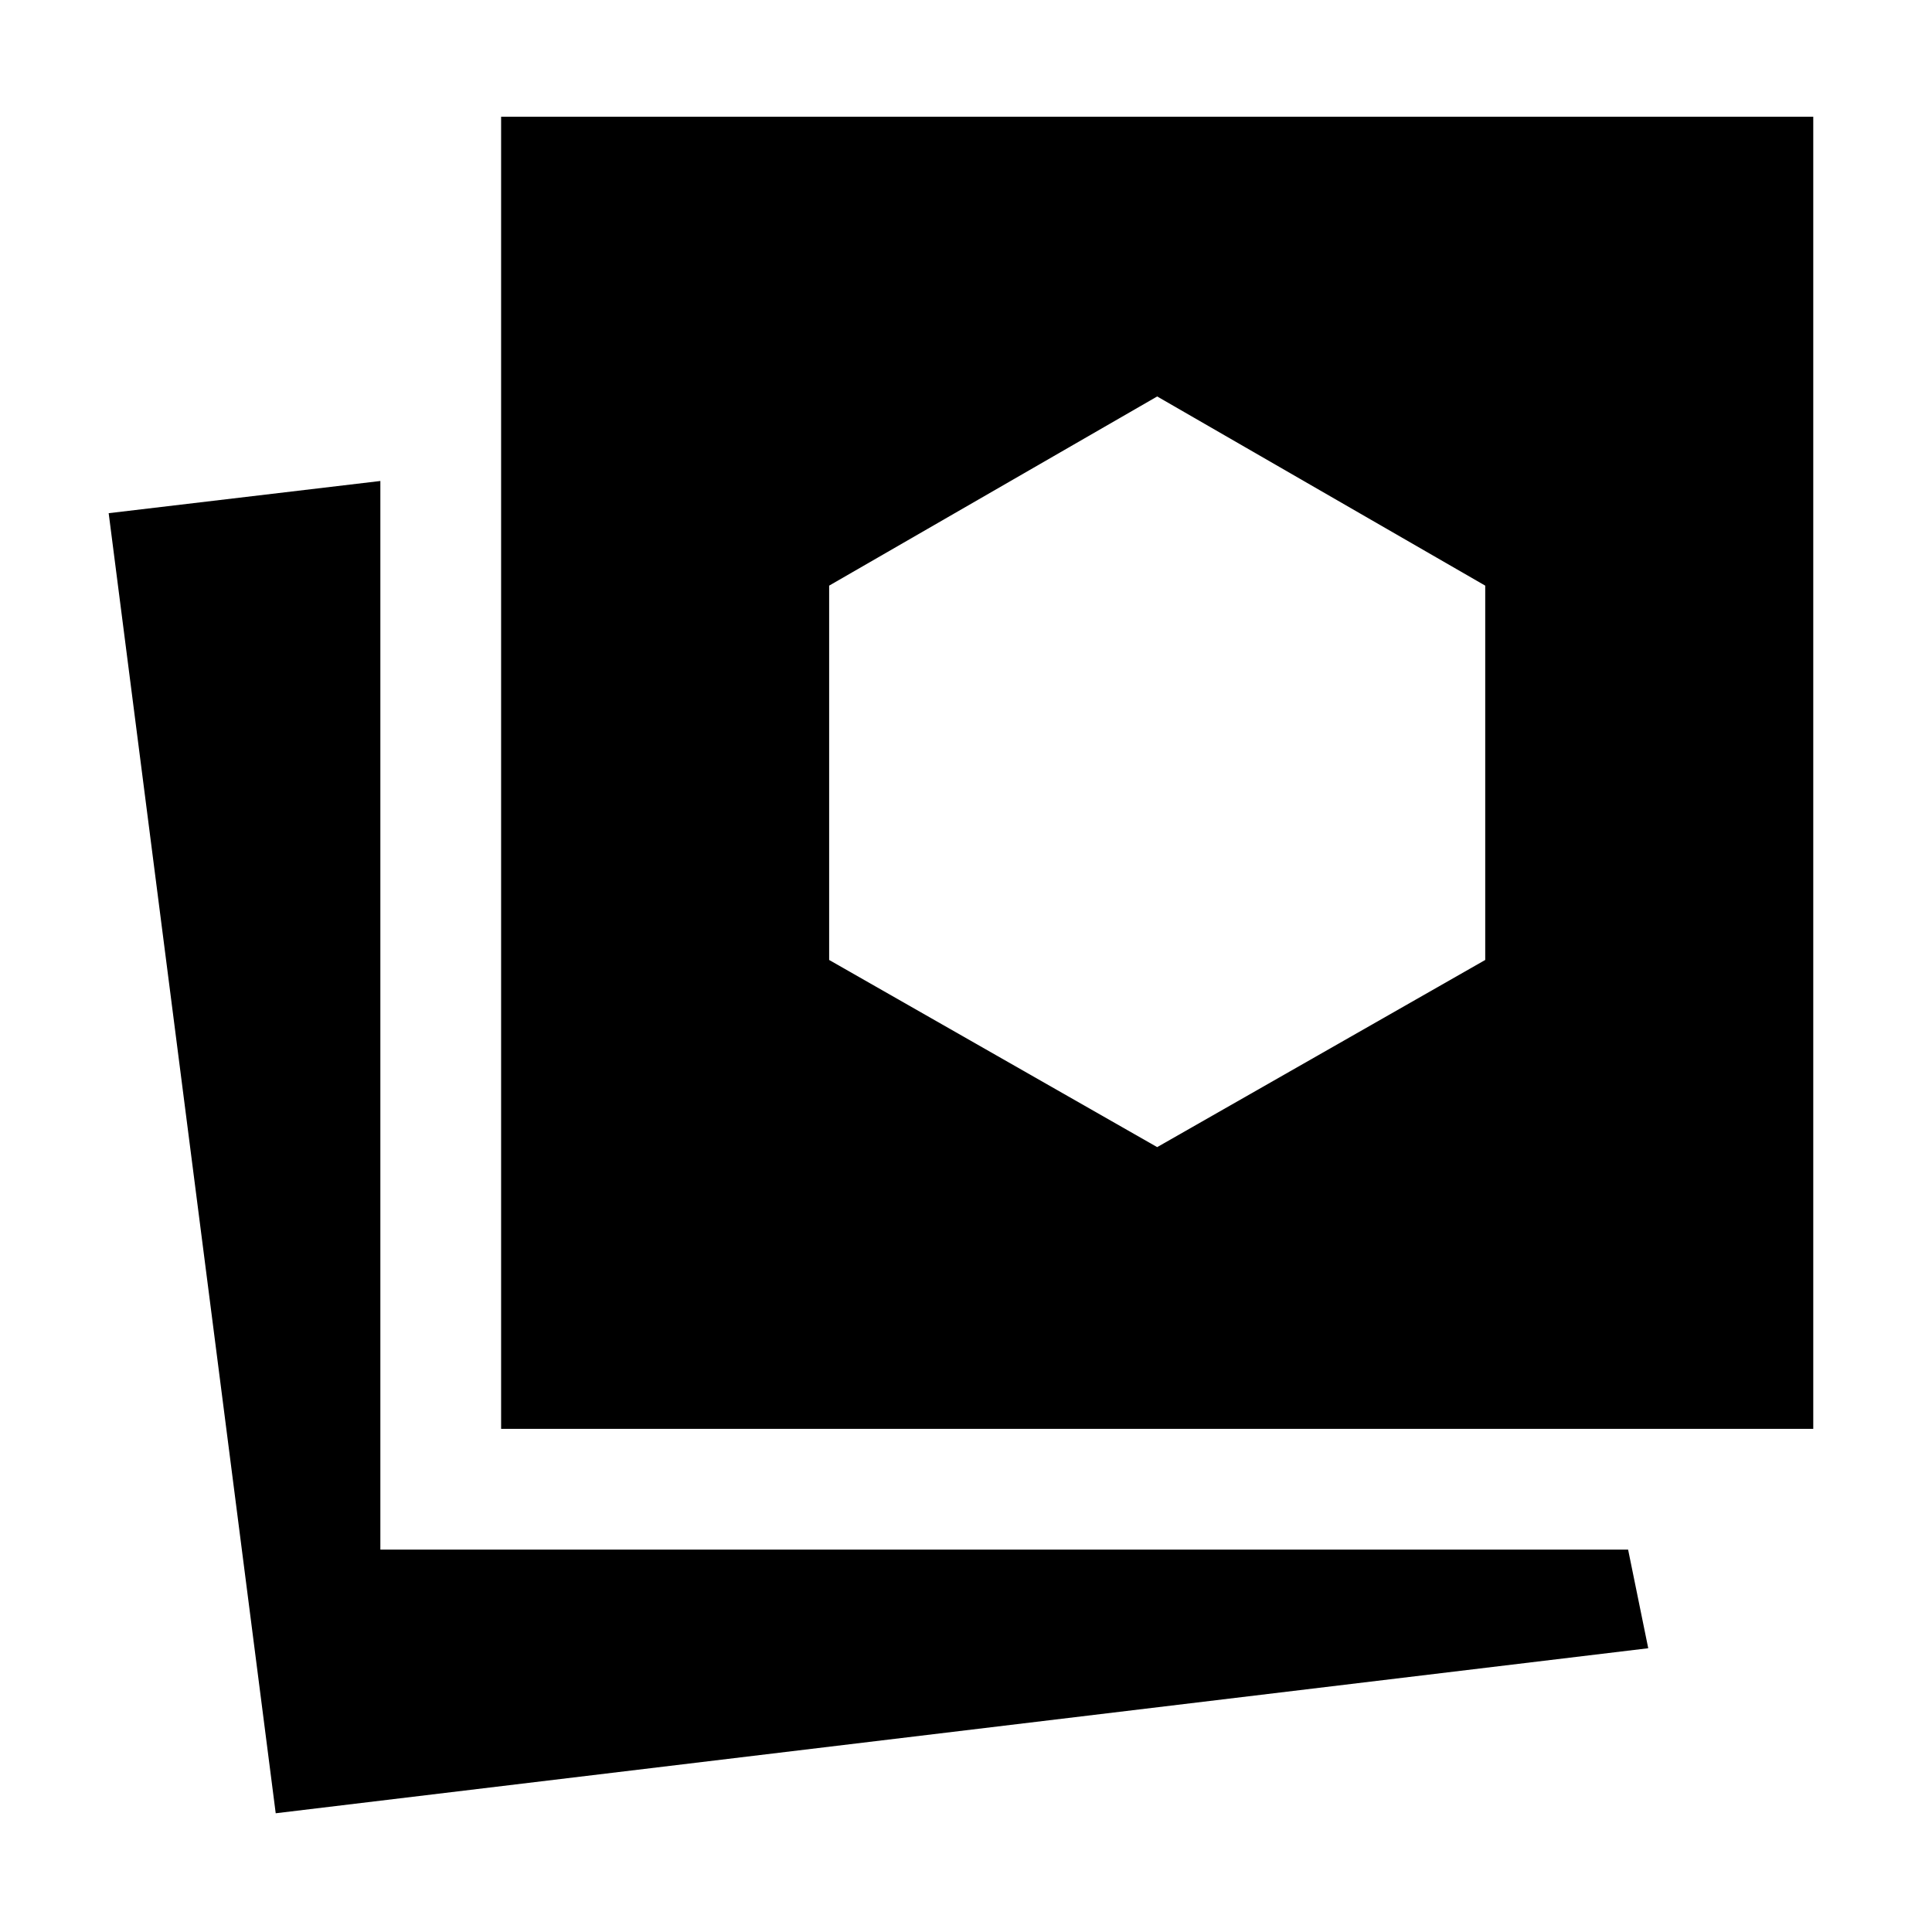 <svg xmlns="http://www.w3.org/2000/svg" height="48" viewBox="0 -960 960 960" width="48"><path d="m575-390 163-93v-186l-163-94-163 94v186l163 93ZM137-59 54-705l135-16v531h620l10 49-682 82Zm112-191v-652h652v652H249Z"/></svg>